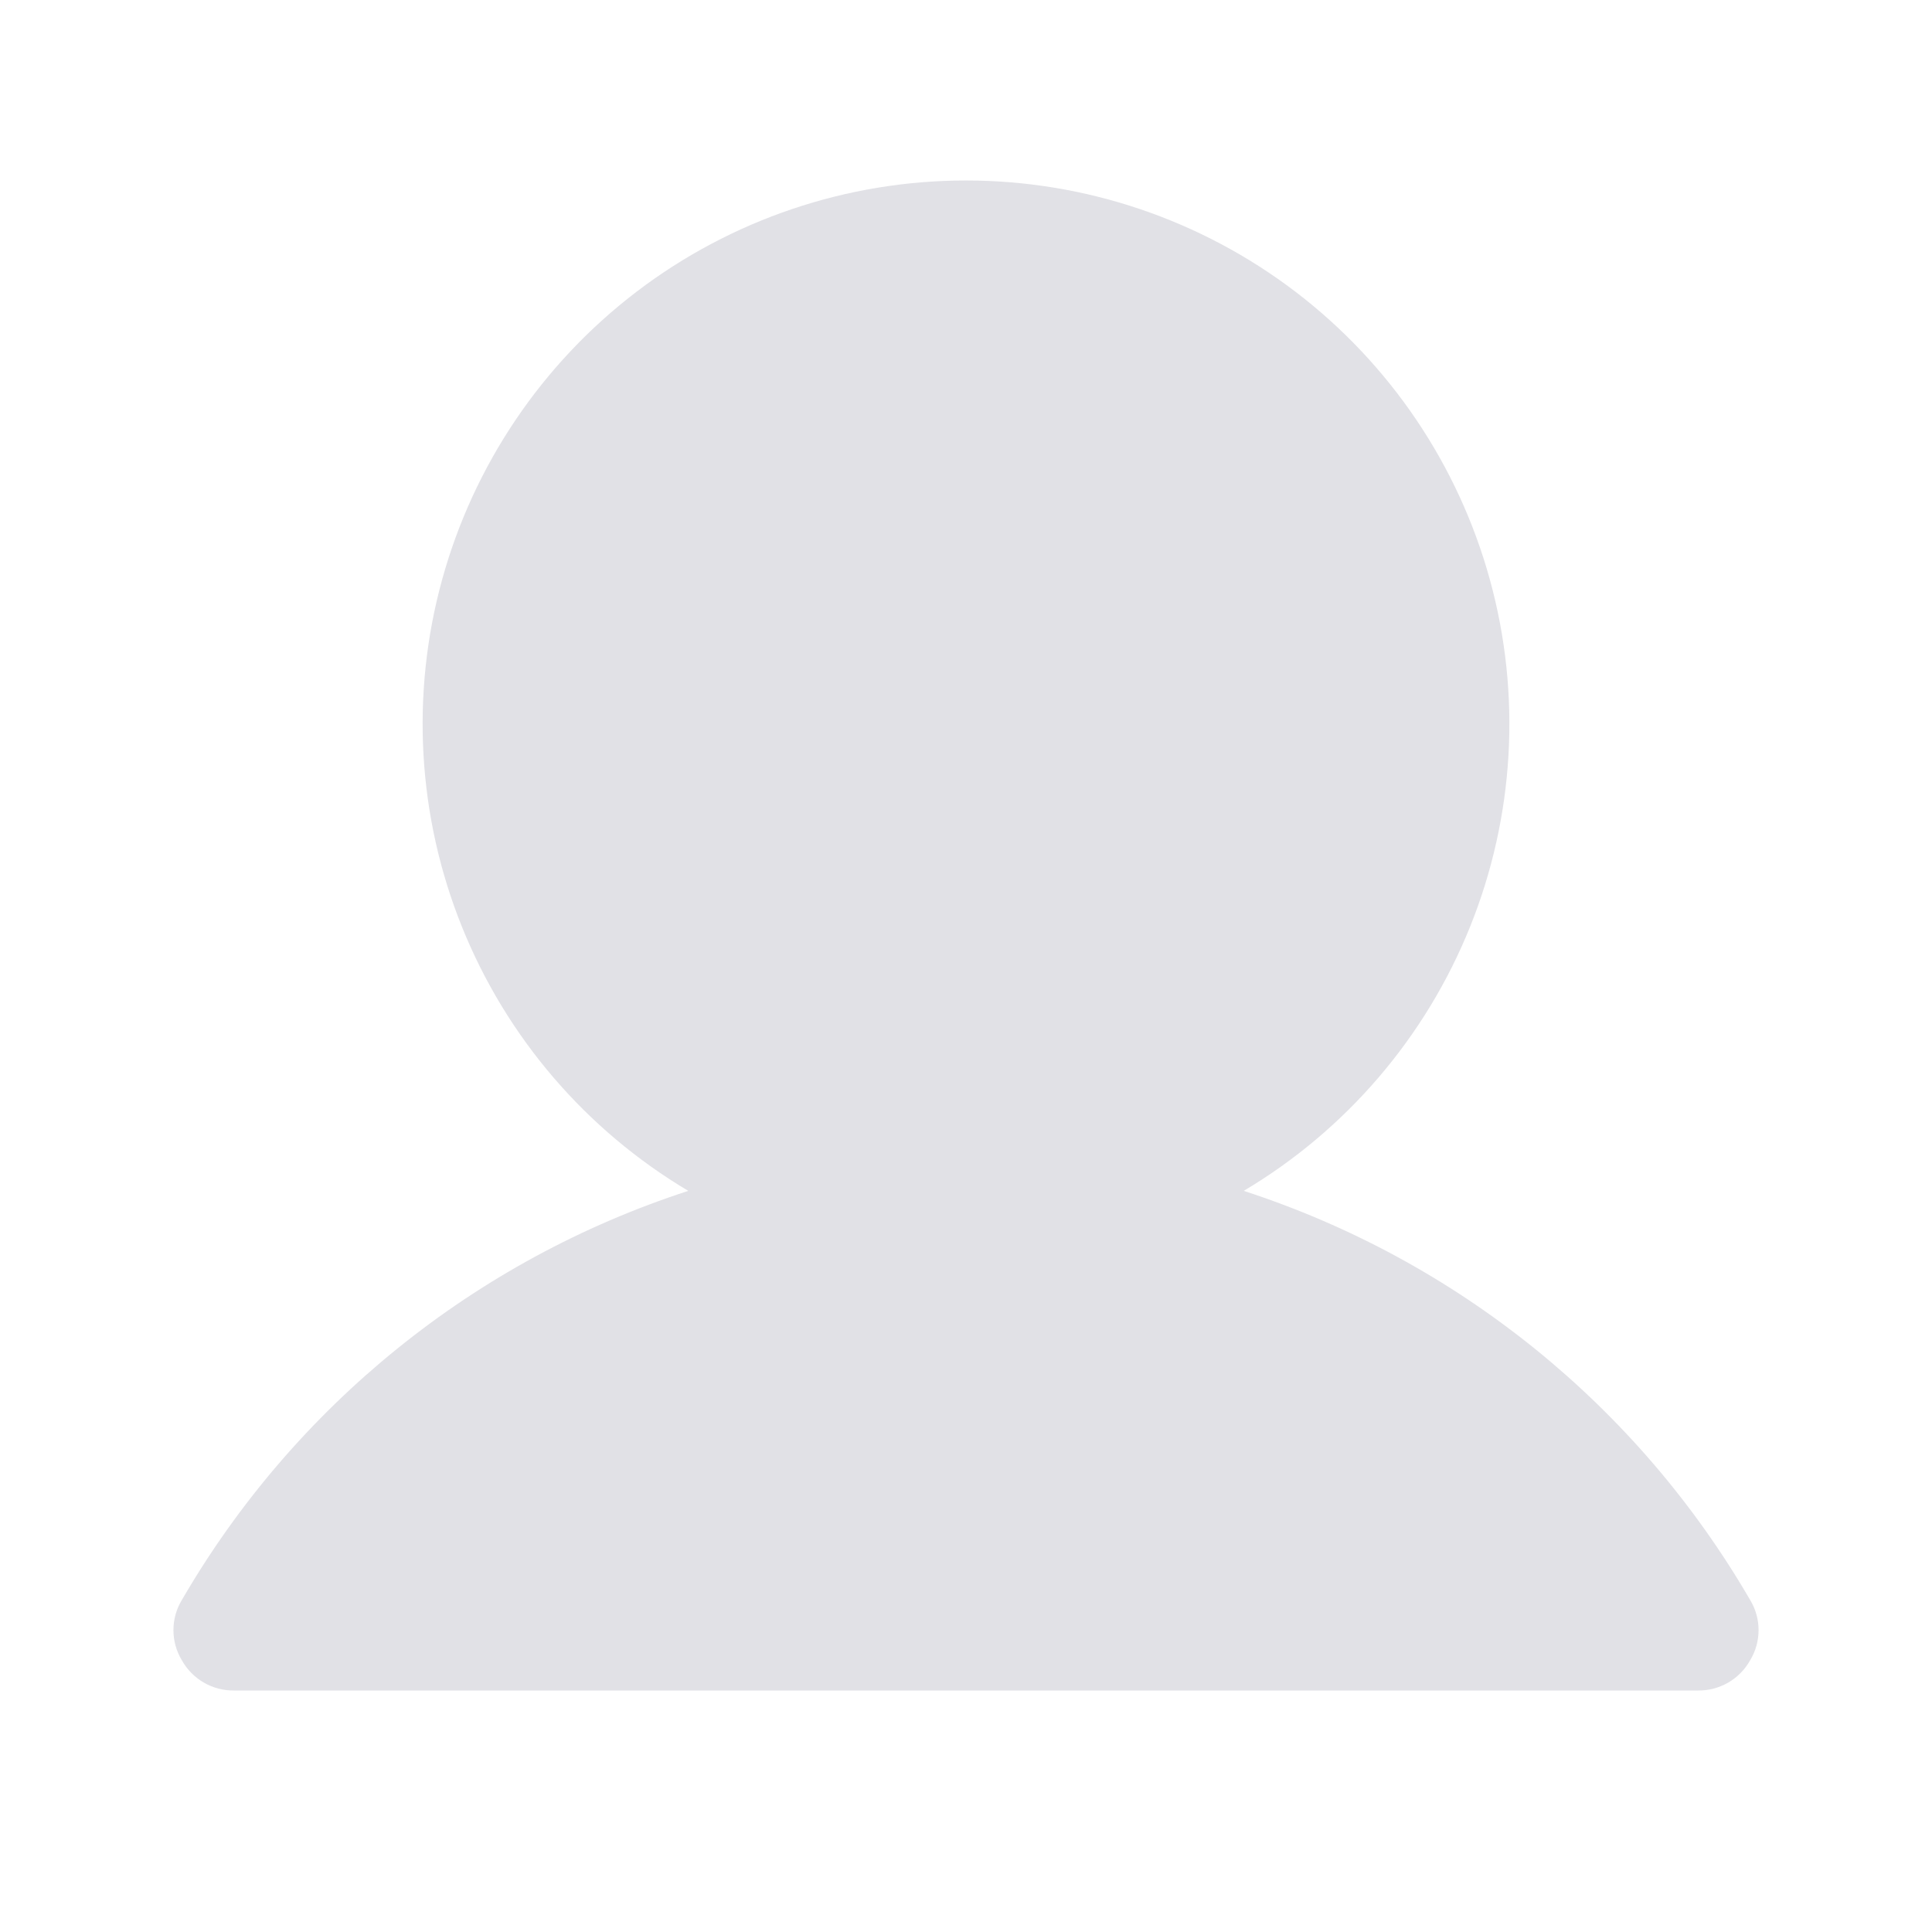 <svg width="48" height="48" viewBox="0 0 48 48" fill="none" xmlns="http://www.w3.org/2000/svg">
<path d="M43.481 39.75C40.682 34.928 36.202 31.309 30.9 29.587C33.441 28.076 35.417 25.772 36.522 23.029C37.627 20.287 37.801 17.257 37.017 14.406C36.233 11.555 34.535 9.04 32.184 7.247C29.832 5.455 26.957 4.484 24 4.484C21.043 4.484 18.168 5.455 15.816 7.247C13.465 9.04 11.767 11.555 10.983 14.406C10.199 17.257 10.373 20.287 11.478 23.029C12.583 25.772 14.559 28.076 17.1 29.587C11.798 31.309 7.318 34.928 4.519 39.75C4.381 39.976 4.309 40.235 4.309 40.5C4.309 40.764 4.381 41.024 4.519 41.25C4.647 41.48 4.835 41.671 5.063 41.803C5.29 41.935 5.549 42.003 5.812 42H42.188C42.451 42.003 42.71 41.935 42.938 41.803C43.165 41.671 43.353 41.48 43.481 41.25C43.619 41.024 43.691 40.764 43.691 40.5C43.691 40.235 43.619 39.976 43.481 39.75Z" fill="#E1E1E6"/>
</svg>
